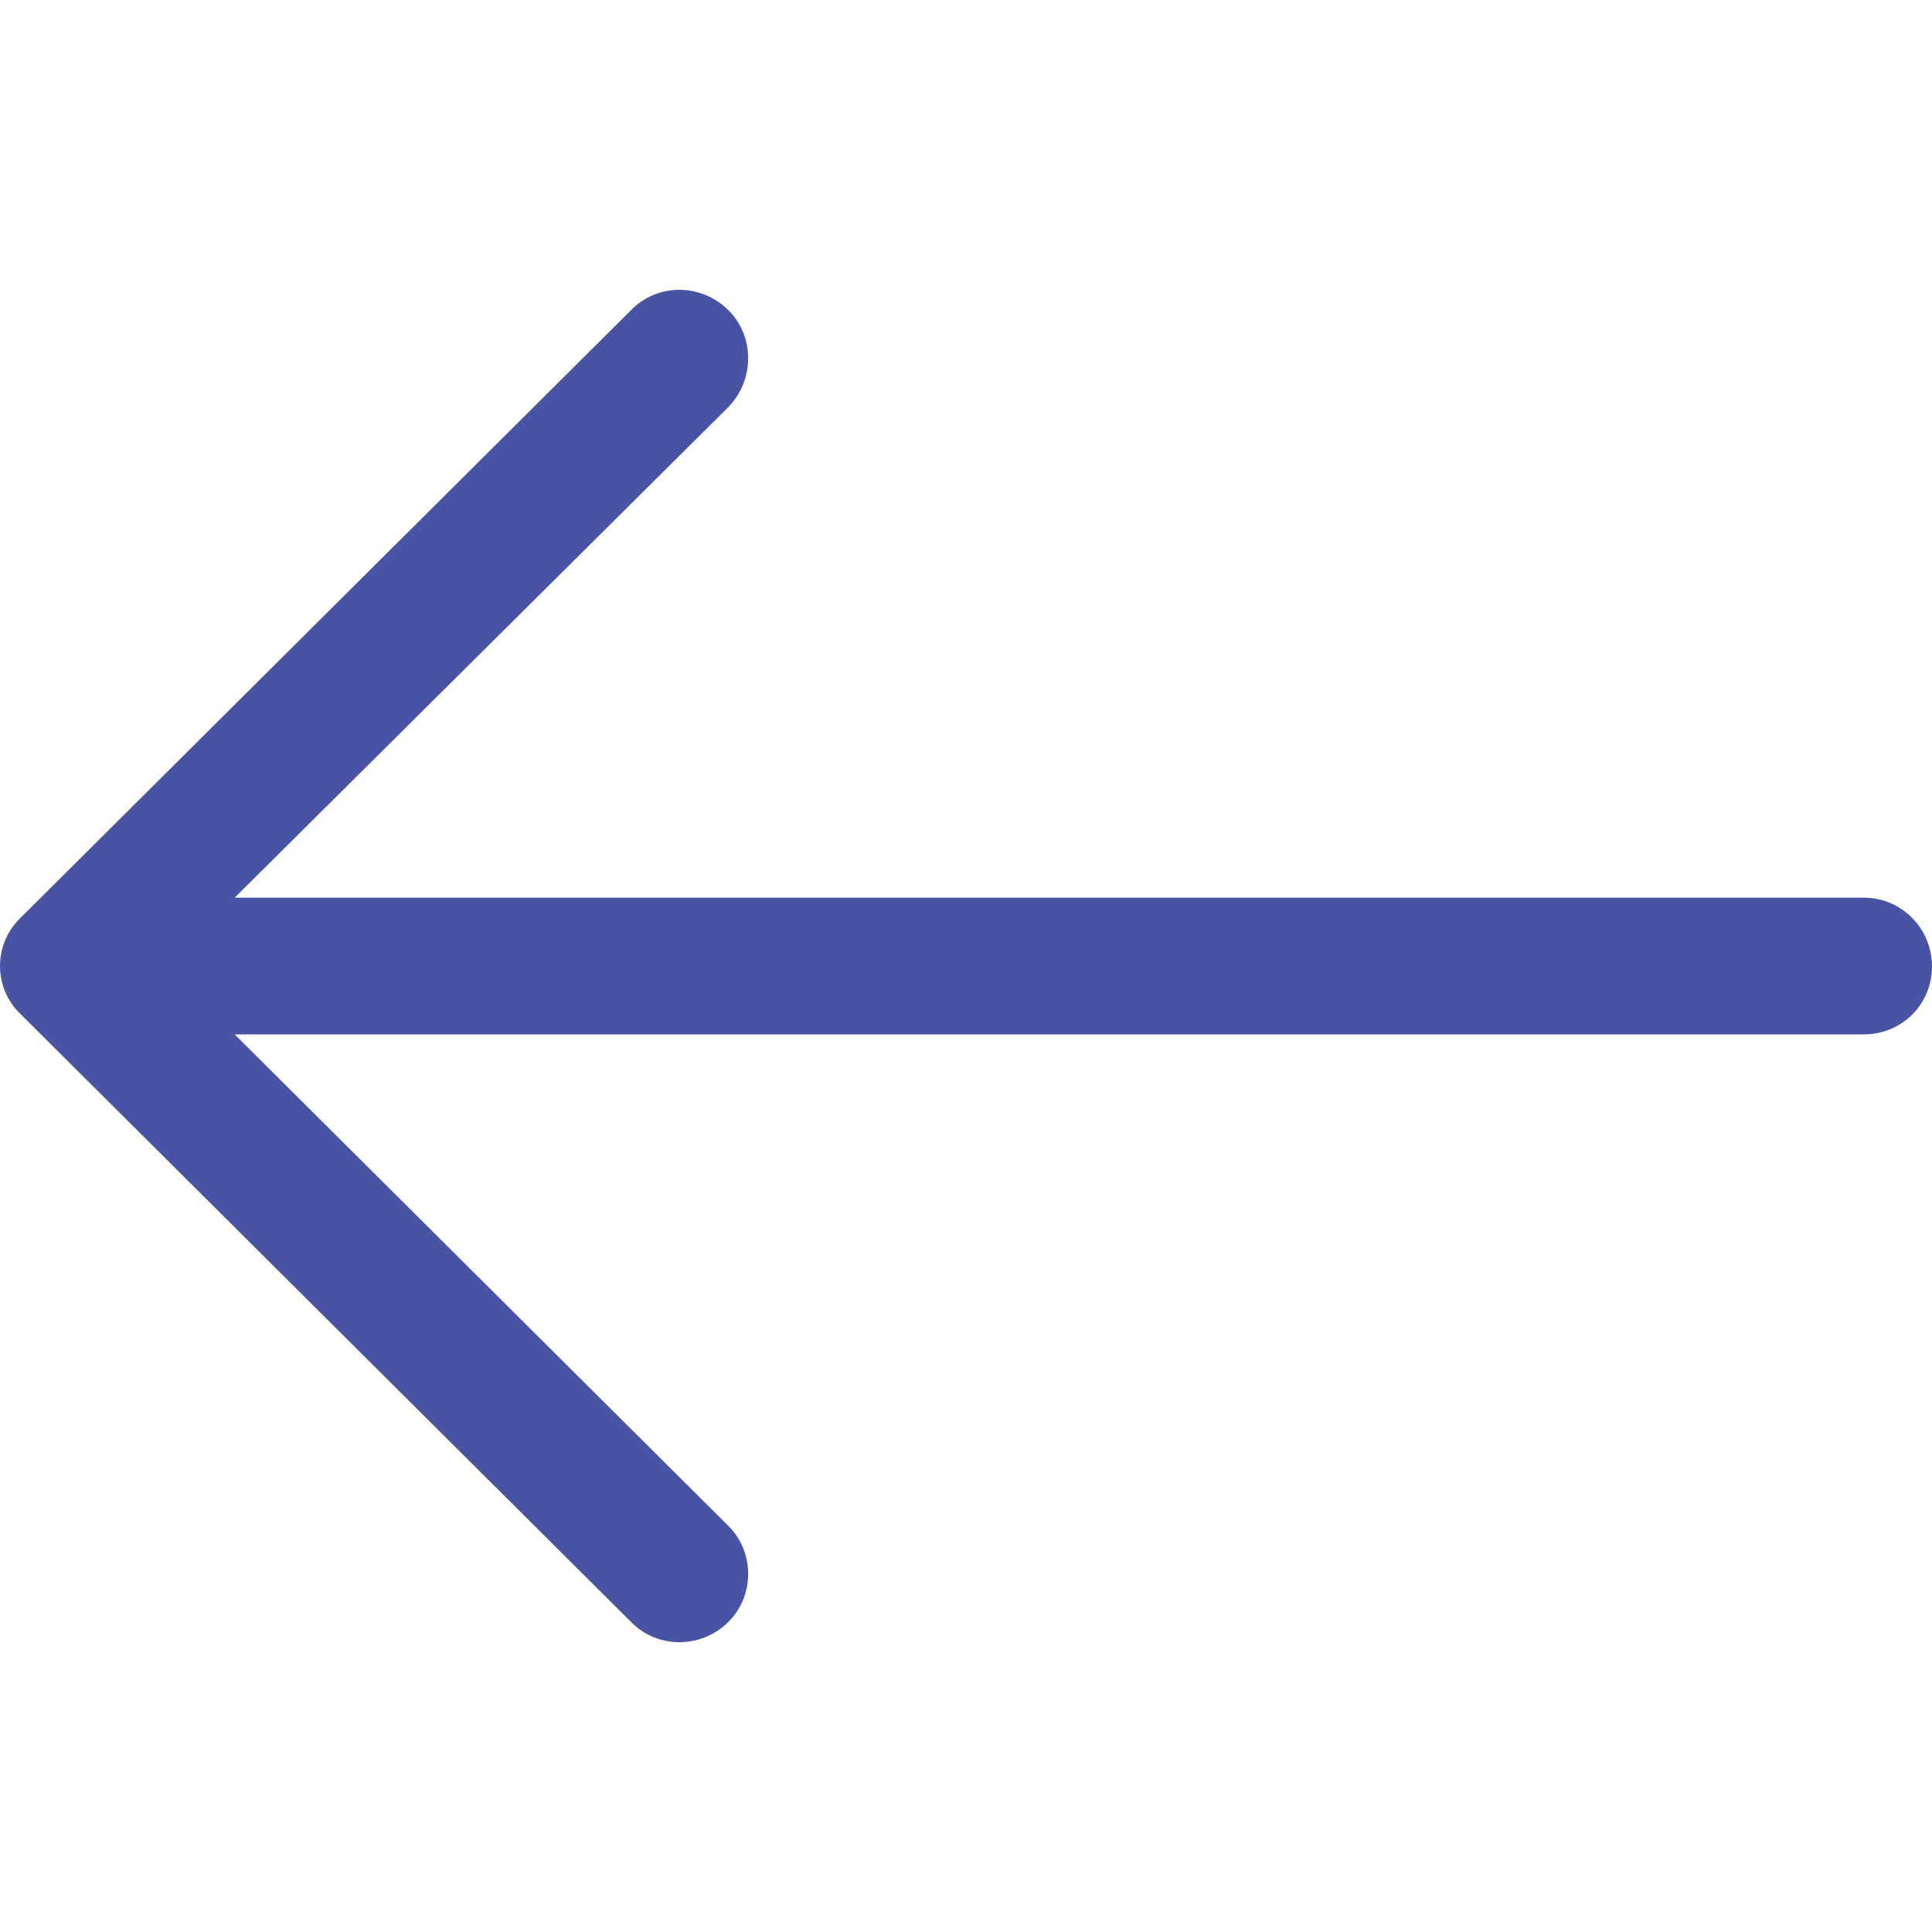 <svg width="20" height="20" viewBox="0 0 20 20" fill="none" xmlns="http://www.w3.org/2000/svg">
<g clip-path="url(#clip0)">
<path d="M6.532 16.79C6.805 17.07 7.258 17.07 7.54 16.79C7.813 16.518 7.813 16.067 7.54 15.796L2.429 10.708L19.294 10.708C19.688 10.708 20 10.396 20 10.005C20 9.614 19.688 9.293 19.294 9.293L2.429 9.293L7.54 4.214C7.813 3.933 7.813 3.481 7.54 3.211C7.258 2.93 6.804 2.93 6.532 3.211L0.211 9.503C-0.07 9.774 -0.07 10.226 0.211 10.496L6.532 16.79Z" fill="#4953A4"/>
</g>
<defs>
<clipPath id="clip0">
<rect width="20" height="20" fill="white" transform="translate(20 20) rotate(-180)"/>
</clipPath>
</defs>
</svg>
